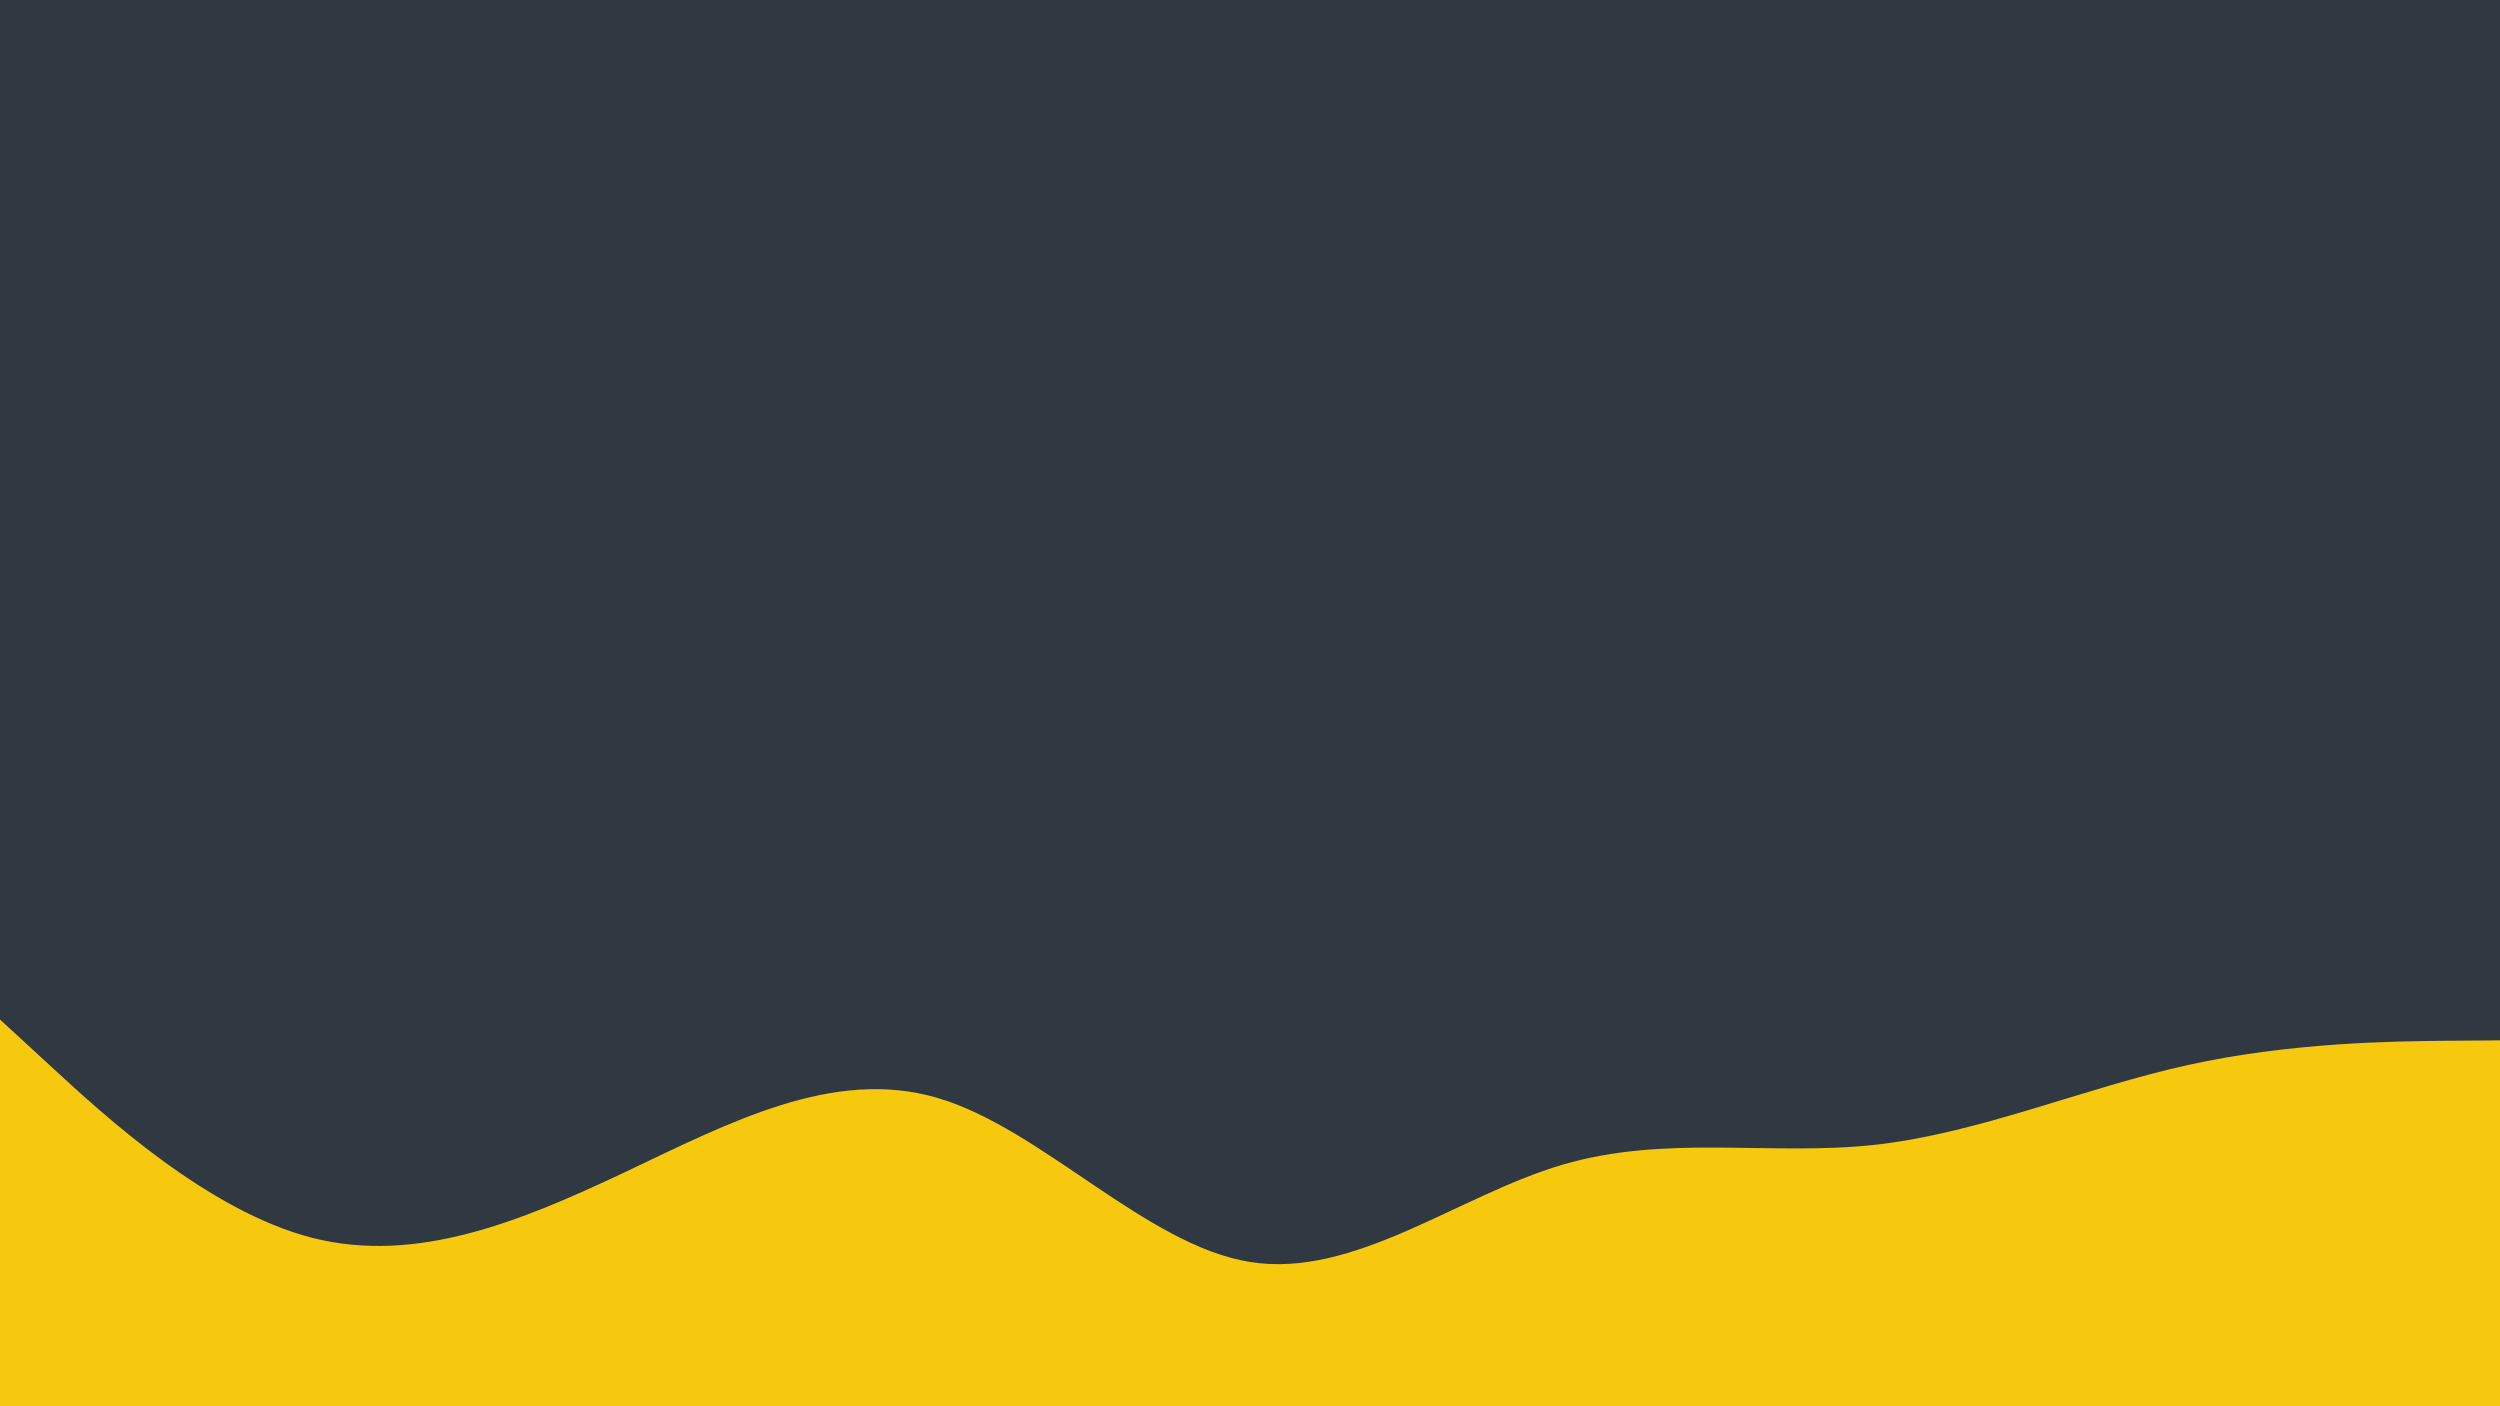 <svg id="visual" viewBox="0 0 1920 1080" width="1920" height="1080" xmlns="http://www.w3.org/2000/svg" xmlns:xlink="http://www.w3.org/1999/xlink" version="1.1"><rect x="0" y="0" width="1920" height="1080" fill="#303841"></rect><path d="M0 783L40 819.8C80 856.7 160 930.3 240 950.7C320 971 400 938 480 900.2C560 862.3 640 819.7 720 843.2C800 866.7 880 956.3 960 969.2C1040 982 1120 918 1200 894.5C1280 871 1360 888 1440 879.2C1520 870.3 1600 835.7 1680 818C1760 800.3 1840 799.7 1880 799.3L1920 799L1920 1081L1880 1081C1840 1081 1760 1081 1680 1081C1600 1081 1520 1081 1440 1081C1360 1081 1280 1081 1200 1081C1120 1081 1040 1081 960 1081C880 1081 800 1081 720 1081C640 1081 560 1081 480 1081C400 1081 320 1081 240 1081C160 1081 80 1081 40 1081L0 1081Z" fill="#f6c90e" stroke-linecap="round" stroke-linejoin="miter"></path></svg>